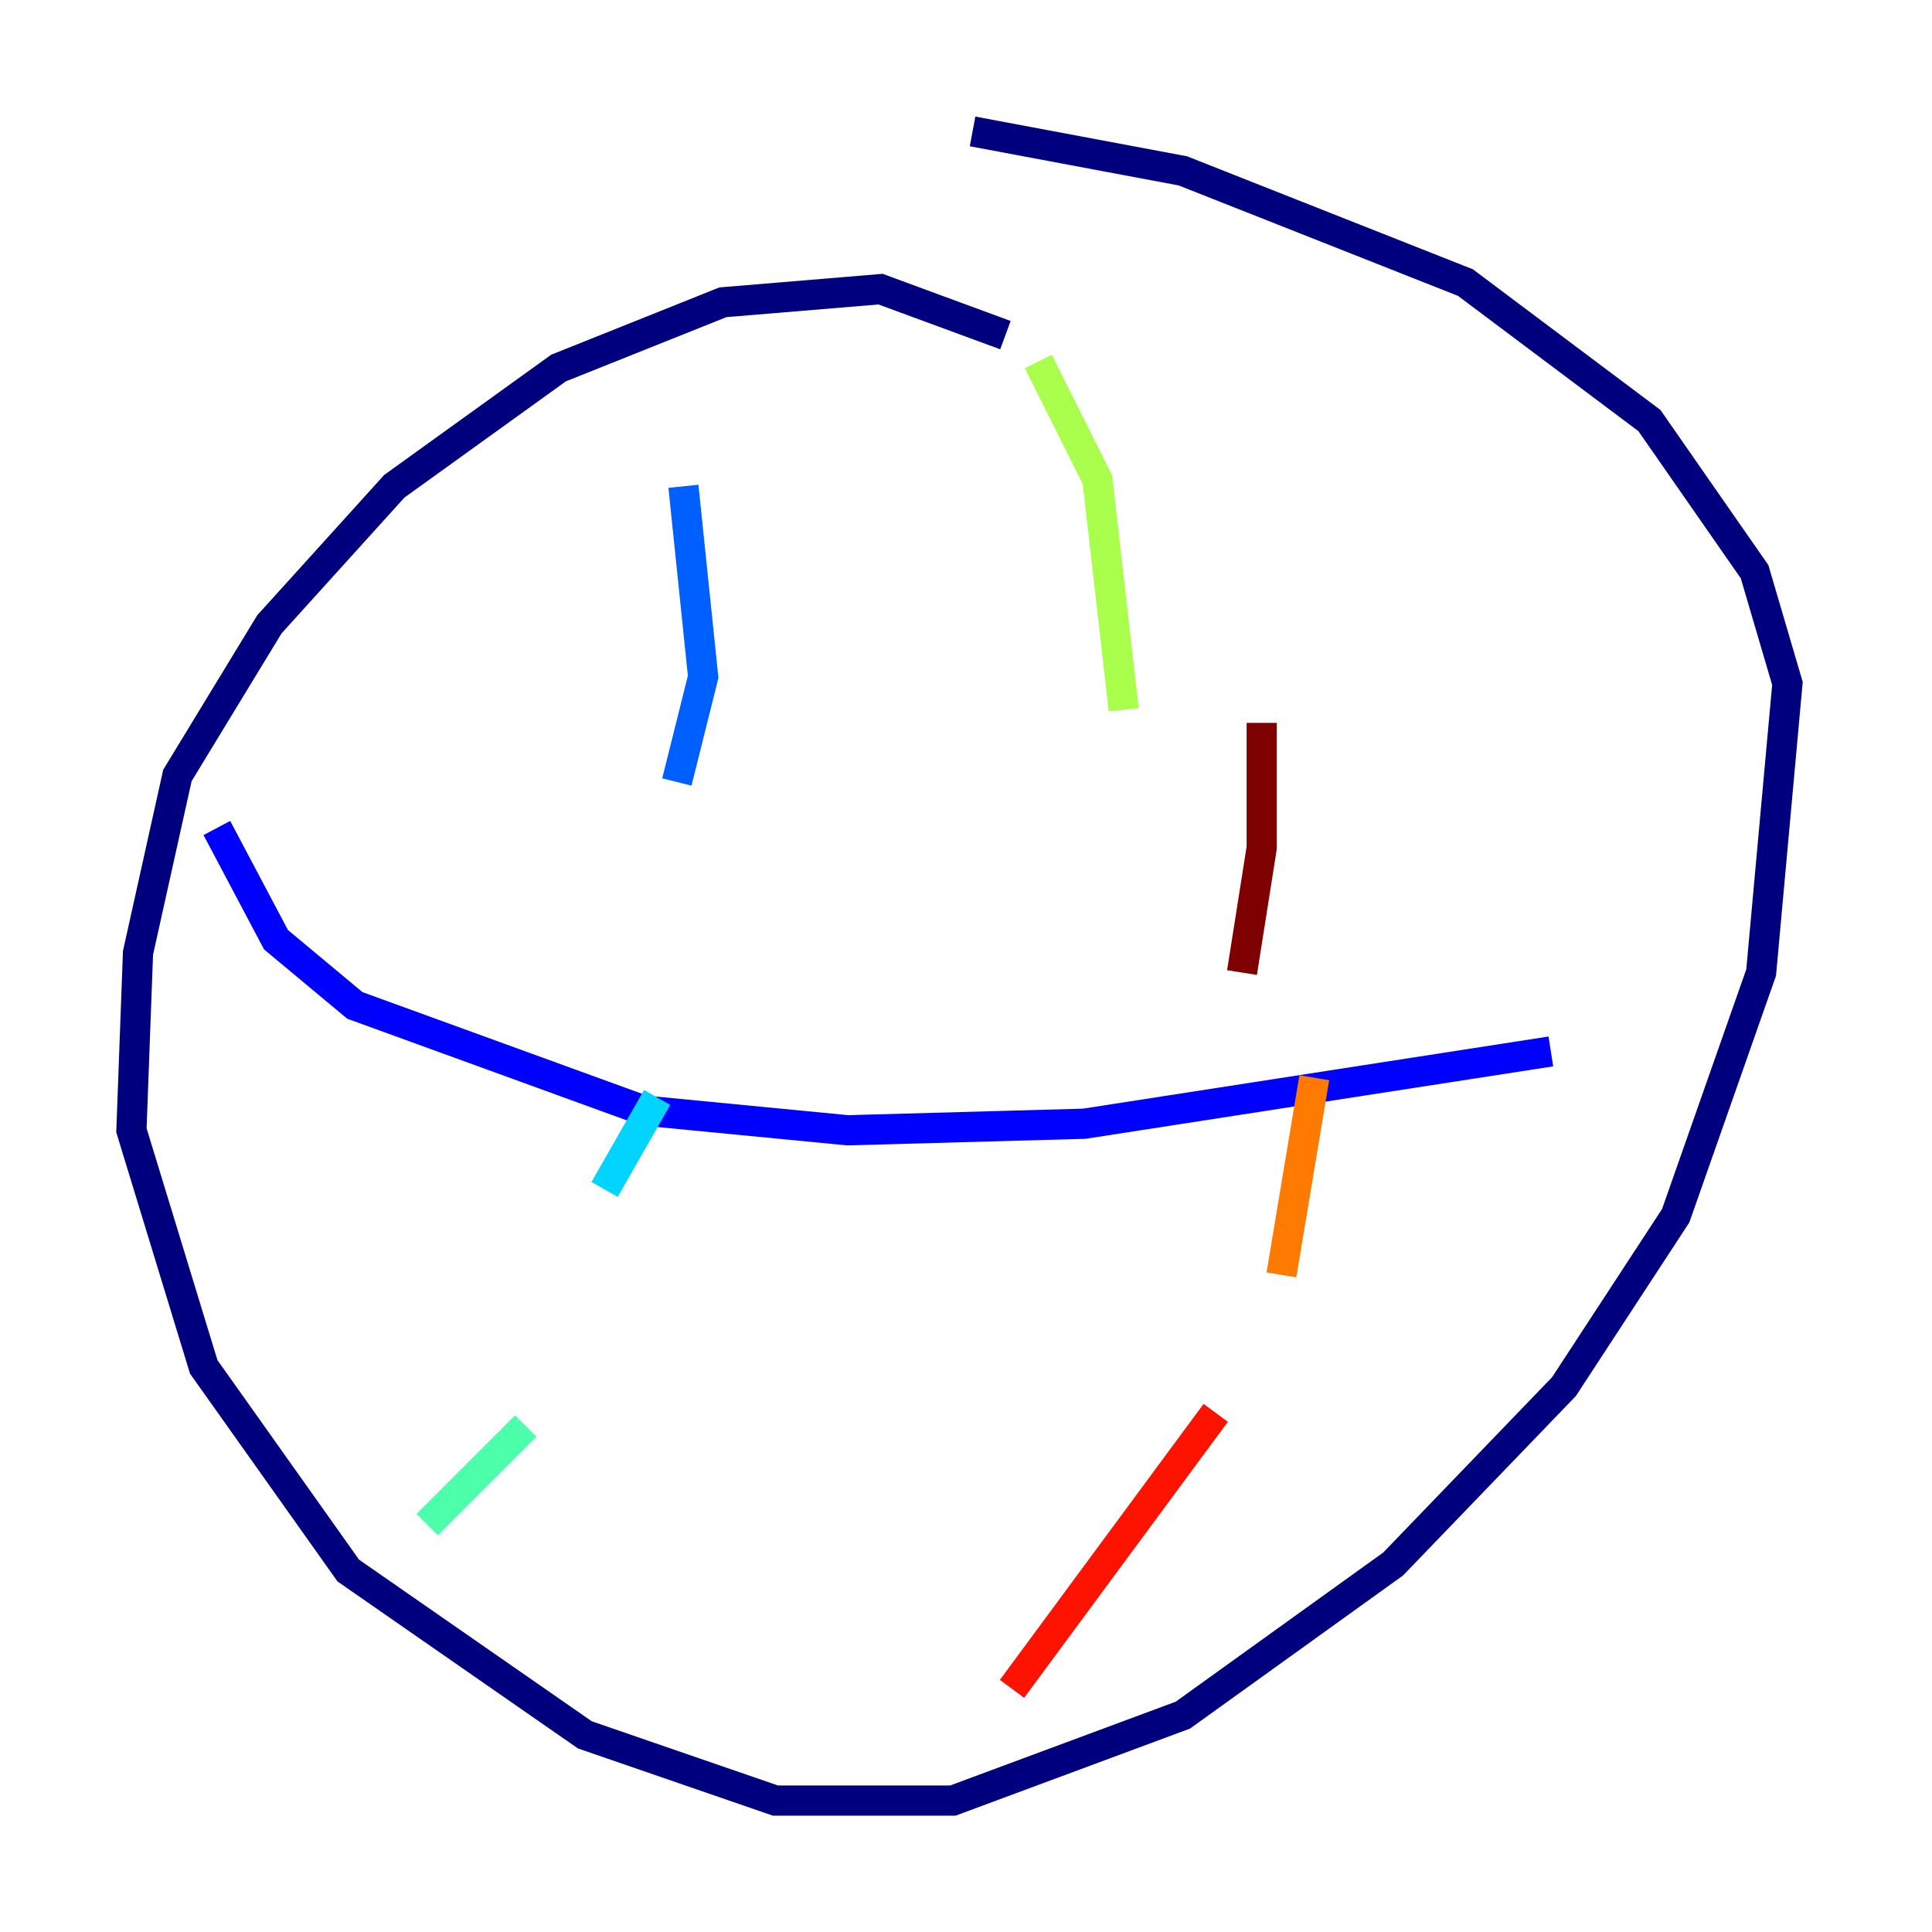 <?xml version="1.0" encoding="utf-8" ?>
<svg baseProfile="tiny" height="128" version="1.2" viewBox="0,0,128,128" width="128" xmlns="http://www.w3.org/2000/svg" xmlns:ev="http://www.w3.org/2001/xml-events" xmlns:xlink="http://www.w3.org/1999/xlink"><defs /><polyline fill="none" points="66.612,22.204 58.34,19.157 47.891,20.027 37.007,24.381 26.122,32.218 17.85,41.361 11.755,51.374 9.143,63.129 8.707,74.884 13.497,90.558 23.075,104.054 38.748,114.939 51.374,119.293 63.129,119.293 78.367,113.633 92.299,103.619 103.619,91.864 111.02,80.544 116.68,64.435 118.422,45.279 116.245,37.878 109.279,27.864 97.088,18.721 78.367,11.32 64.435,8.707" stroke="#00007f" stroke-width="2" /><polyline fill="none" points="14.367,54.857 18.286,62.258 23.51,66.612 42.667,73.578 56.163,74.884 71.837,74.449 102.748,69.66" stroke="#0000fe" stroke-width="2" /><polyline fill="none" points="45.279,32.218 46.585,44.843 44.843,51.809" stroke="#0060ff" stroke-width="2" /><polyline fill="none" points="43.537,72.707 40.054,78.803" stroke="#00d4ff" stroke-width="2" /><polyline fill="none" points="34.83,94.476 28.299,101.007" stroke="#4cffaa" stroke-width="2" /><polyline fill="none" points="68.789,23.946 72.707,31.782 74.449,47.02" stroke="#aaff4c" stroke-width="2" /><polyline fill="none" points="87.075,57.034 87.075,57.034" stroke="#ffe500" stroke-width="2" /><polyline fill="none" points="87.075,71.401 84.898,84.463" stroke="#ff7a00" stroke-width="2" /><polyline fill="none" points="80.544,93.605 67.048,111.891" stroke="#fe1200" stroke-width="2" /><polyline fill="none" points="83.592,47.891 83.592,56.163 82.286,64.435" stroke="#7f0000" stroke-width="2" /></svg>